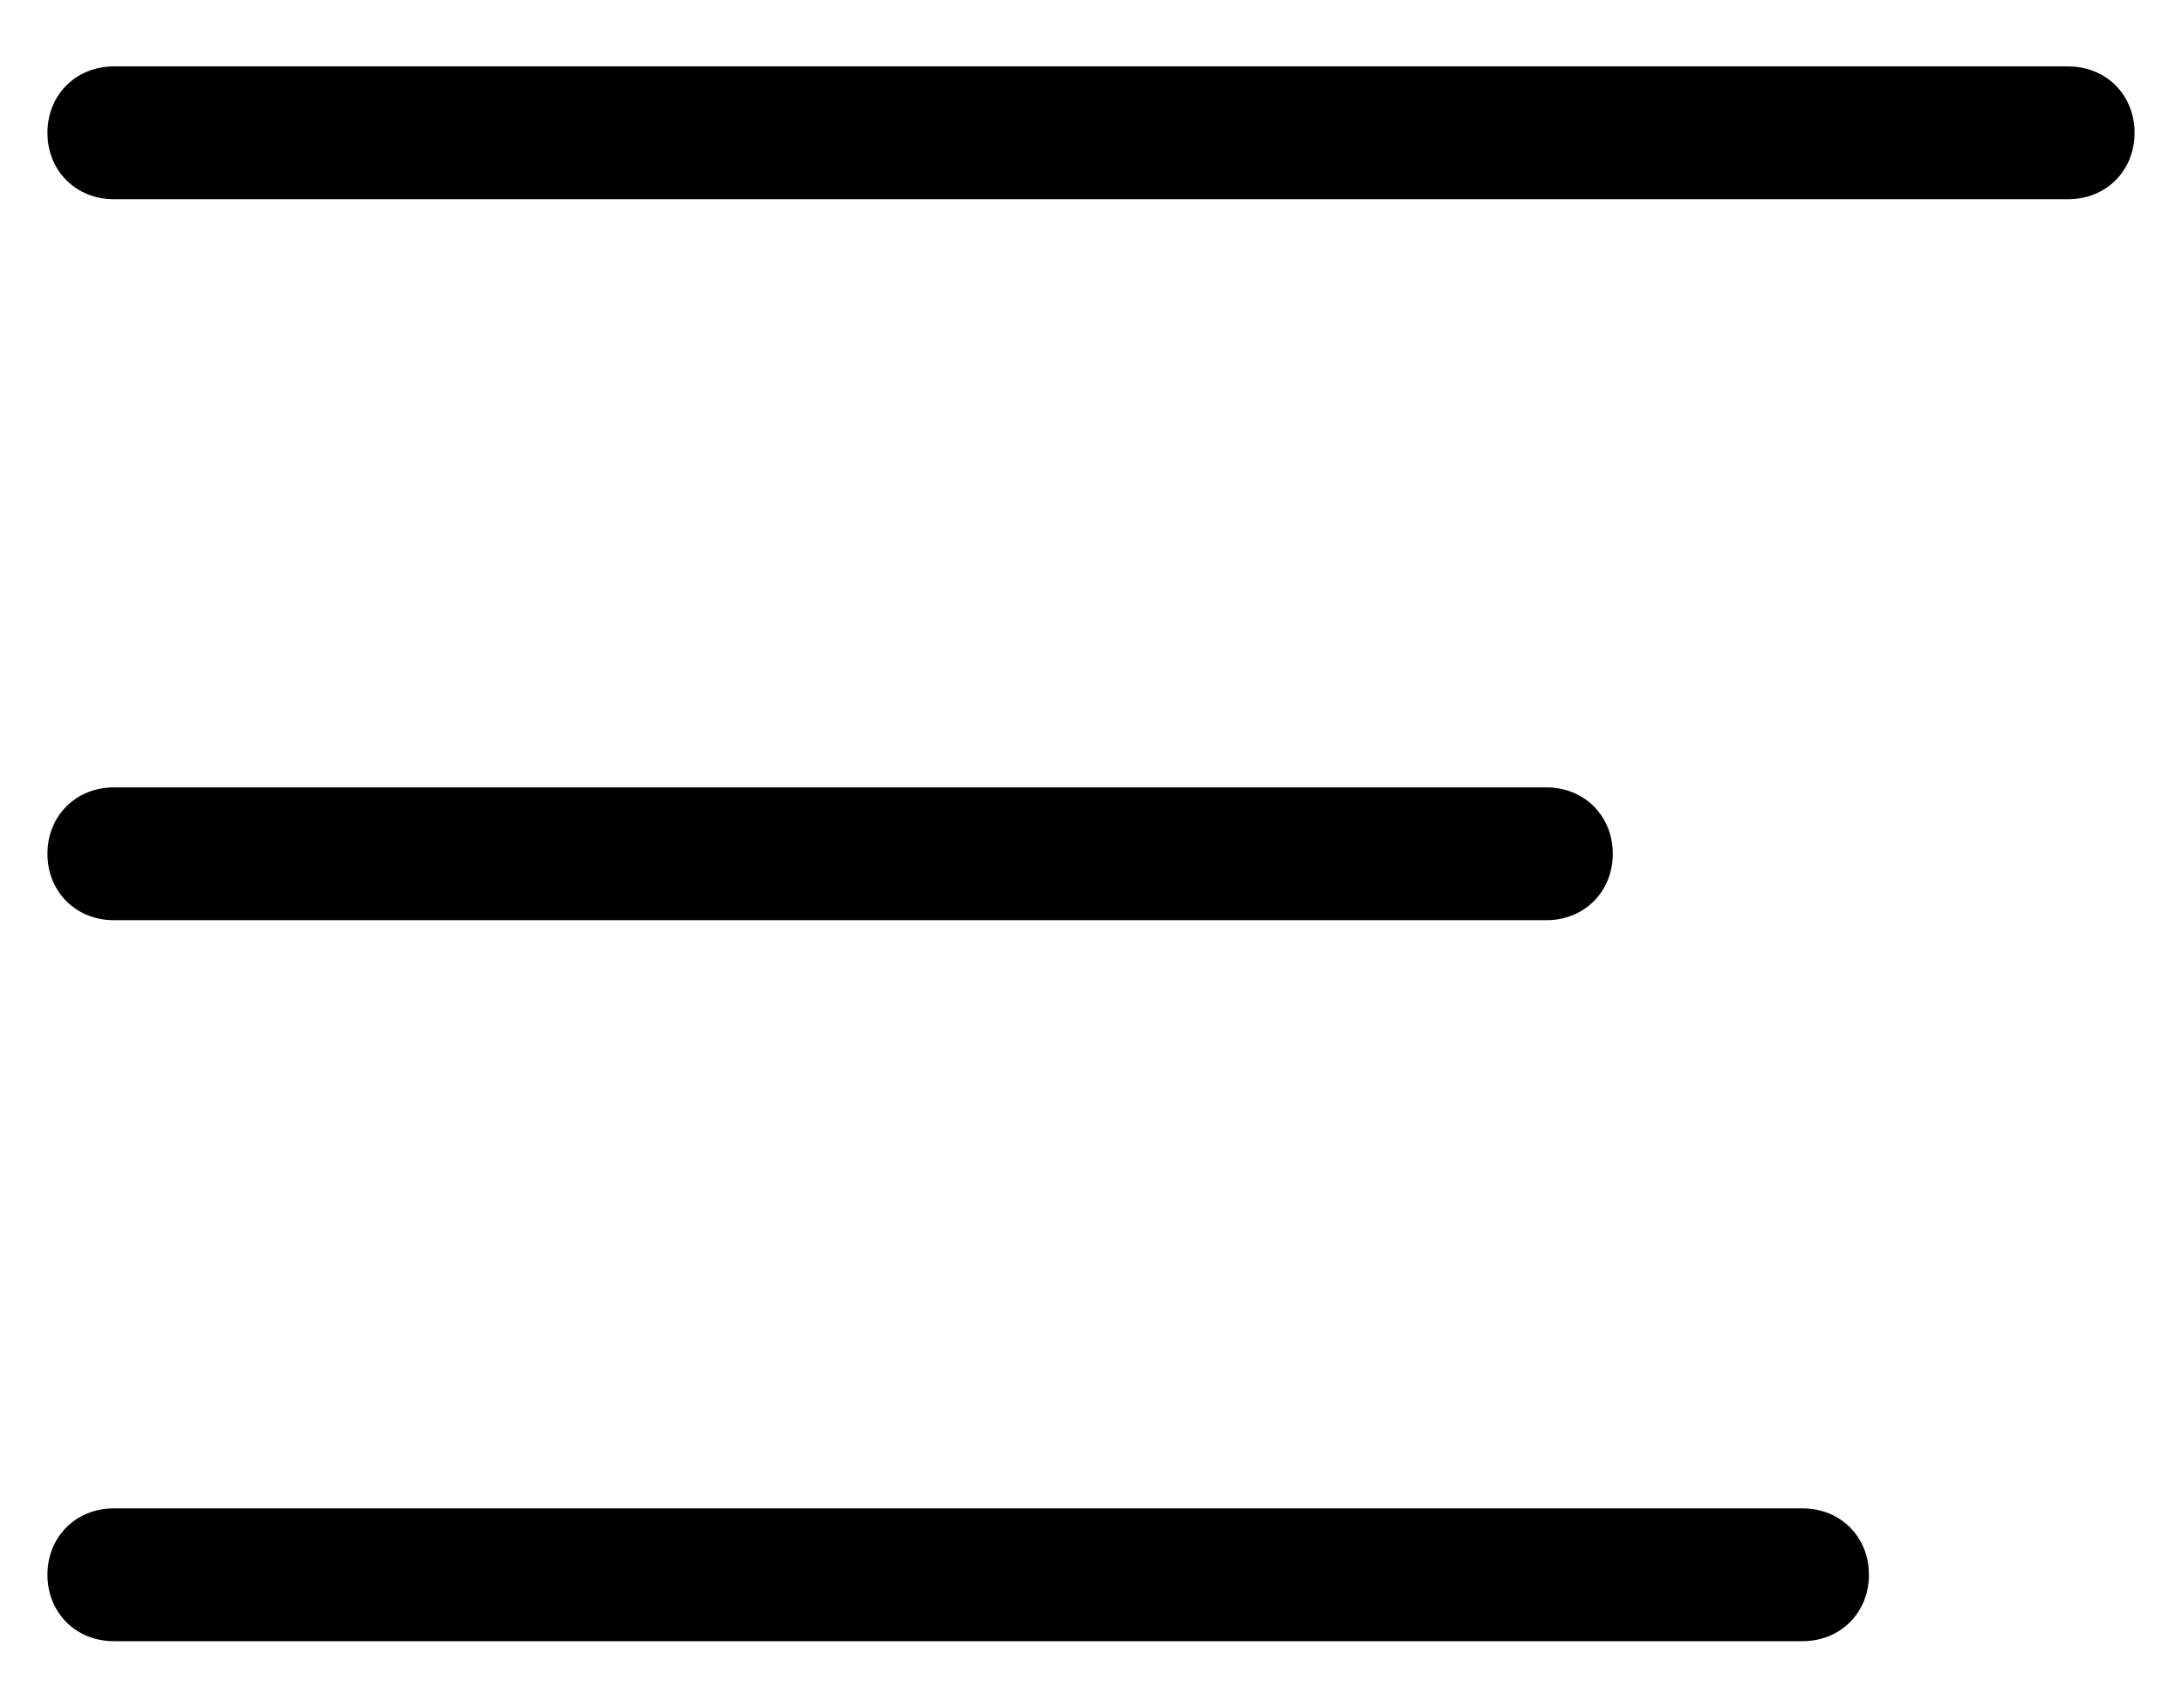 <?xml version="1.0" encoding="utf-8"?>
<!-- Generator: Adobe Illustrator 21.1.0, SVG Export Plug-In . SVG Version: 6.00 Build 0)  -->
<svg version="1.1" id="Layer_1" xmlns="http://www.w3.org/2000/svg" xmlns:xlink="http://www.w3.org/1999/xlink" x="0px" y="0px"
	 viewBox="0 0 23 18" style="enable-background:new 0 0 23 18;" xml:space="preserve">
<g>
	<g>
		<path d="M21.8,2.1H1.2c-0.4,0-0.7-0.3-0.7-0.7s0.3-0.7,0.7-0.7h20.6c0.4,0,0.7,0.3,0.7,0.7S22.2,2.1,21.8,2.1z"/>
	</g>
	<g>
		<path d="M16.3,9.7H1.2C0.8,9.7,0.5,9.4,0.5,9c0-0.4,0.3-0.7,0.7-0.7h15.1C16.7,8.3,17,8.6,17,9C17,9.4,16.7,9.7,16.3,9.7z"/>
	</g>
	<g>
		<path d="M19,17.3H1.2c-0.4,0-0.7-0.3-0.7-0.7s0.3-0.7,0.7-0.7H19c0.4,0,0.7,0.3,0.7,0.7S19.4,17.3,19,17.3z"/>
	</g>
</g>
</svg>
